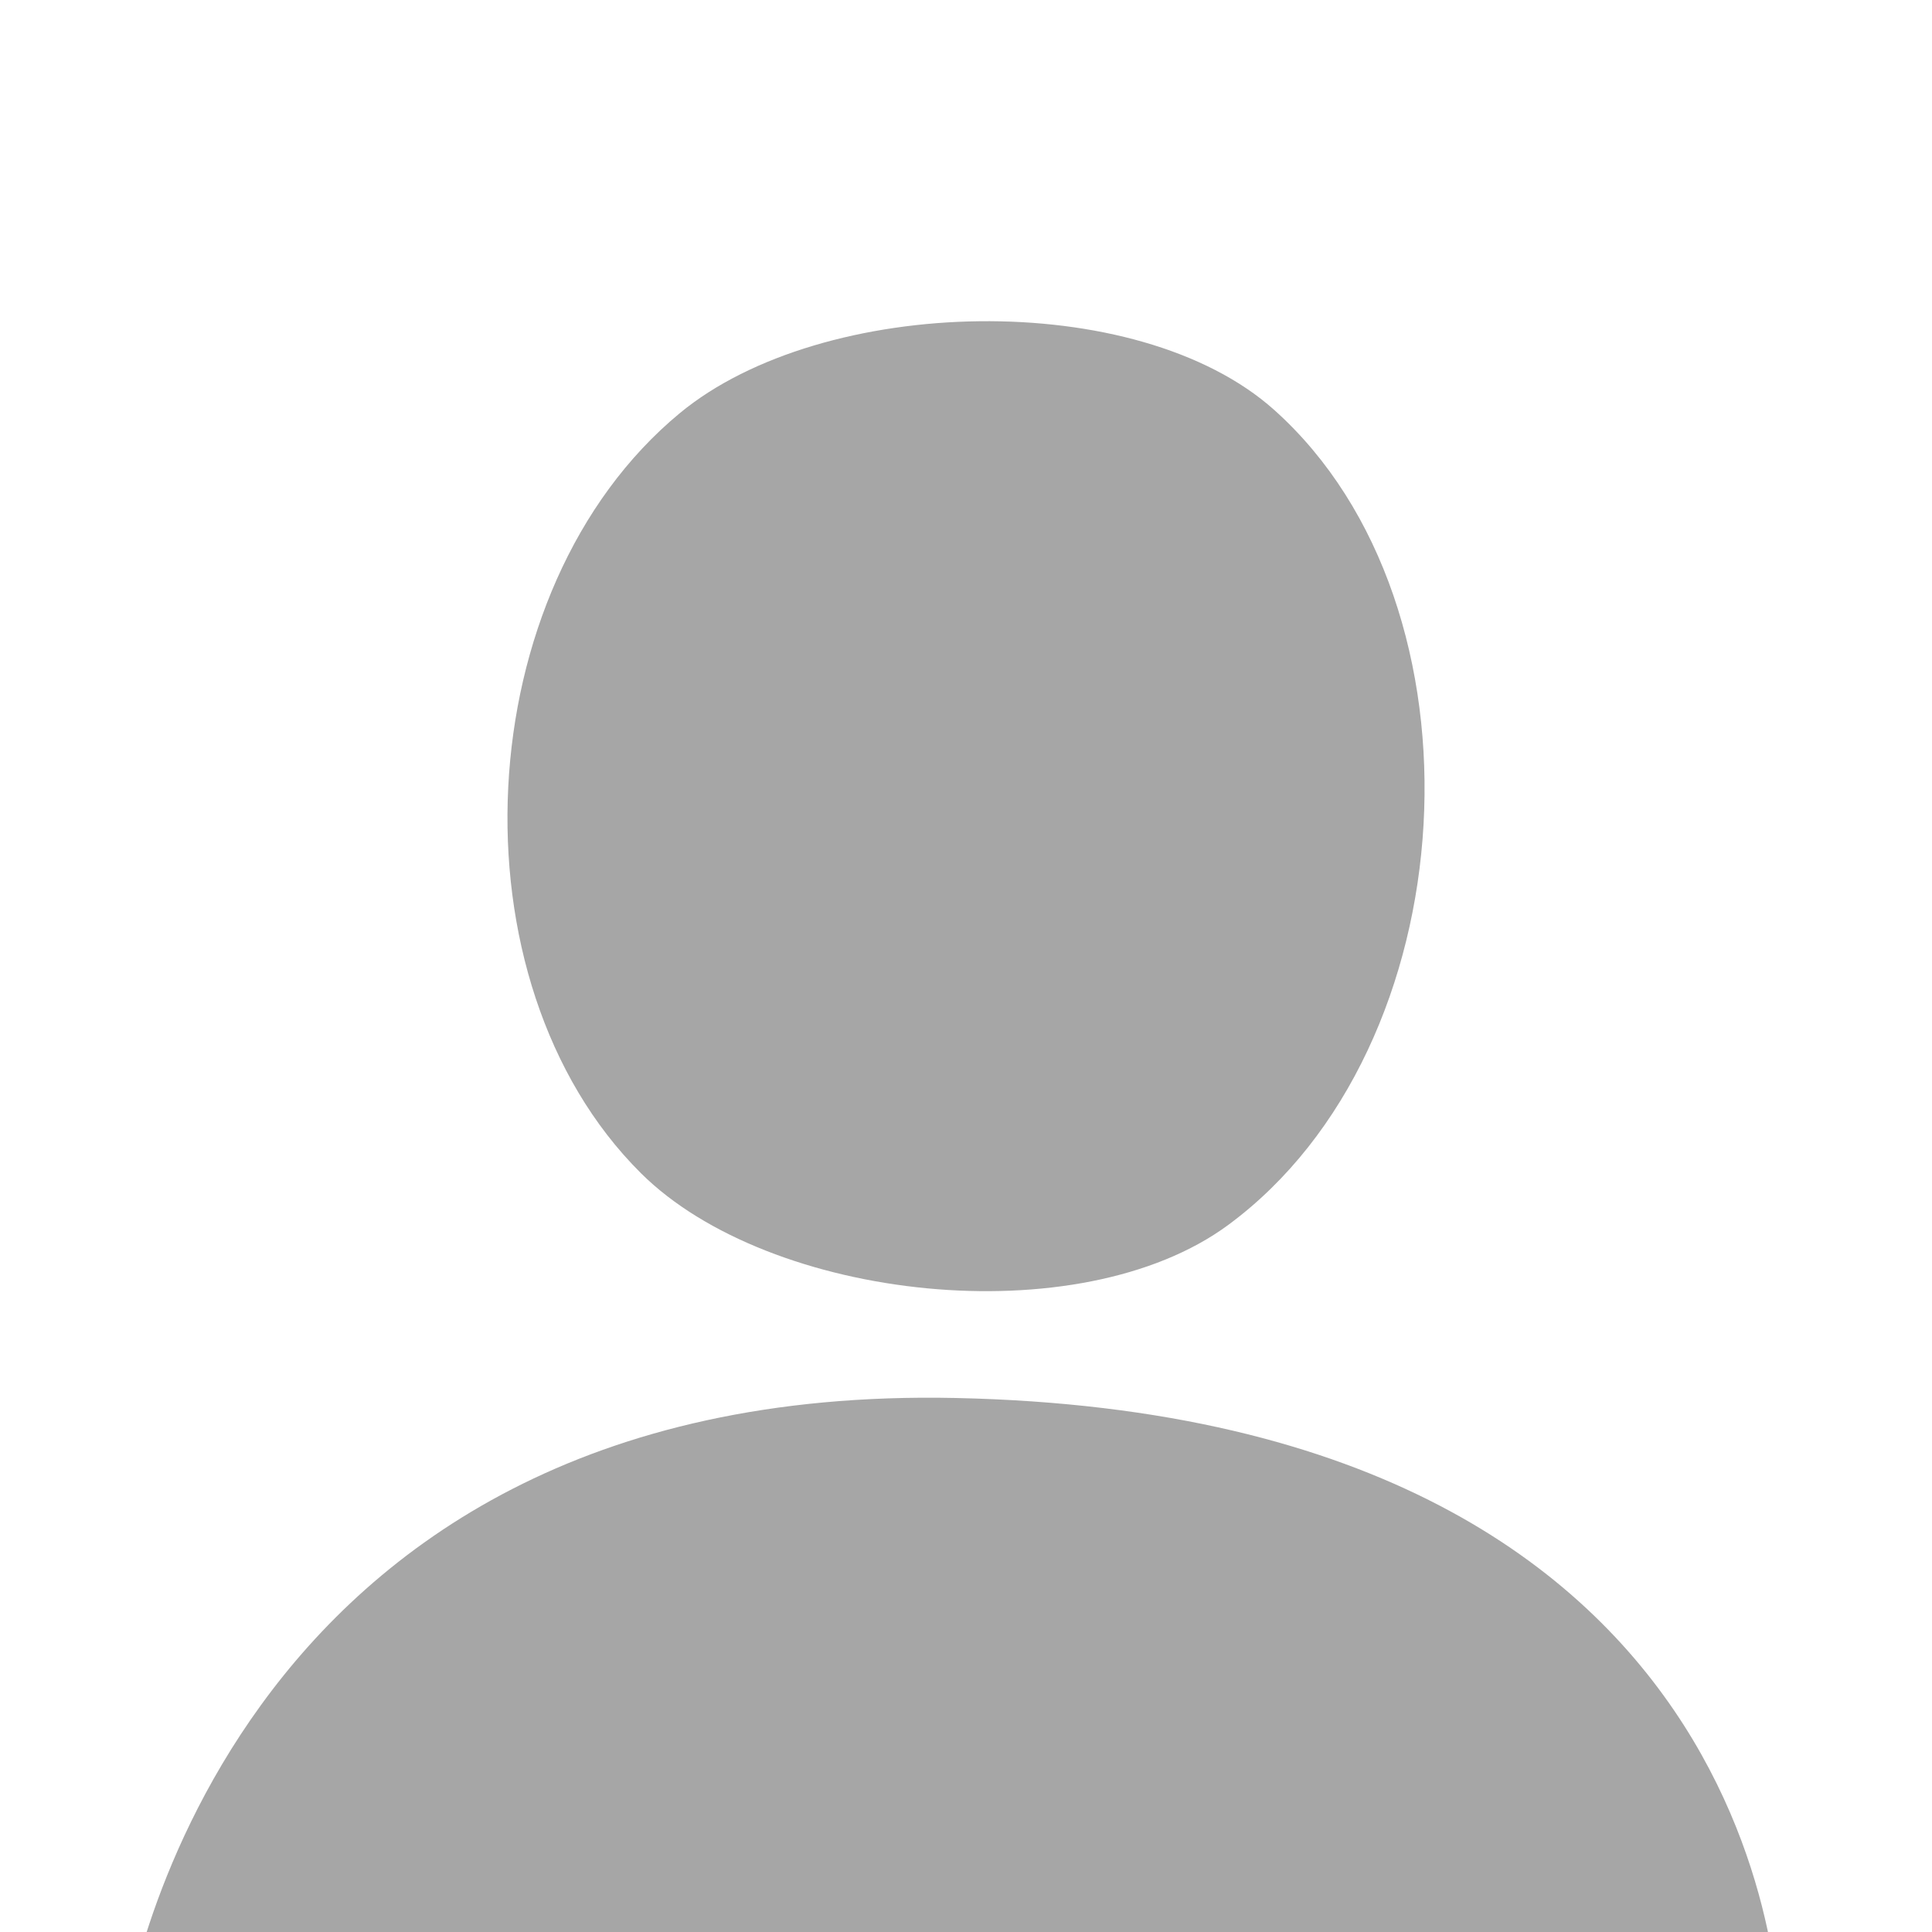 <?xml version="1.0" encoding="UTF-8" standalone="no"?>
<!-- Created with Inkscape (http://www.inkscape.org/) -->

<svg
   width="69.145mm"
   height="69.145mm"
   viewBox="0 0 69.145 69.145"
   version="1.1"
   id="svg1"
   inkscape:version="1.4.2 (f4327f4, 2025-05-13)"
   sodipodi:docname="profile.svg"
   xmlns:inkscape="http://www.inkscape.org/namespaces/inkscape"
   xmlns:sodipodi="http://sodipodi.sourceforge.net/DTD/sodipodi-0.dtd"
   xmlns="http://www.w3.org/2000/svg"
   xmlns:svg="http://www.w3.org/2000/svg">
  <sodipodi:namedview
     id="namedview1"
     pagecolor="#ffffff"
     bordercolor="#666666"
     borderopacity="1.0"
     inkscape:showpageshadow="2"
     inkscape:pageopacity="0.0"
     inkscape:pagecheckerboard="0"
     inkscape:deskcolor="#d1d1d1"
     inkscape:document-units="mm"
     inkscape:zoom="2.0888418"
     inkscape:cx="112.98127"
     inkscape:cy="138.59355"
     inkscape:window-width="1920"
     inkscape:window-height="1009"
     inkscape:window-x="-8"
     inkscape:window-y="-8"
     inkscape:window-maximized="1"
     inkscape:current-layer="layer2" />
  <defs
     id="defs1" />
  <g
     inkscape:groupmode="layer"
     id="layer2"
     inkscape:label="person">
    <path
       style="fill:#a6a6a6;stroke:none;stroke-width:0.265px;stroke-linecap:butt;stroke-linejoin:miter;stroke-opacity:1;fill-opacity:1"
       d="m 34.2,50.033 c 30.14,0.642 29.513,22.926 29.513,22.926 L 4.433,72.438 c 0,0 3.165,-22.972 29.766,-22.405 z"
       id="path2"
       sodipodi:nodetypes="sccs" />
    <path
       style="fill:#a6a6a6;fill-opacity:1;stroke:none;stroke-width:0.245px;stroke-linecap:butt;stroke-linejoin:miter;stroke-opacity:1"
       d="m 24.33,14.786 c 5.11,-4.226 16.372,-4.508 21.28,-0.109 7.839,7.026 6.944,22.815 -1.647,29.159 -5.342,3.945 -16.421,2.73 -21.026,-1.85 -6.906,-6.868 -6.218,-20.906 1.393,-27.2 z"
       id="path3"
       sodipodi:nodetypes="aaaaa" />
  </g>
</svg>
